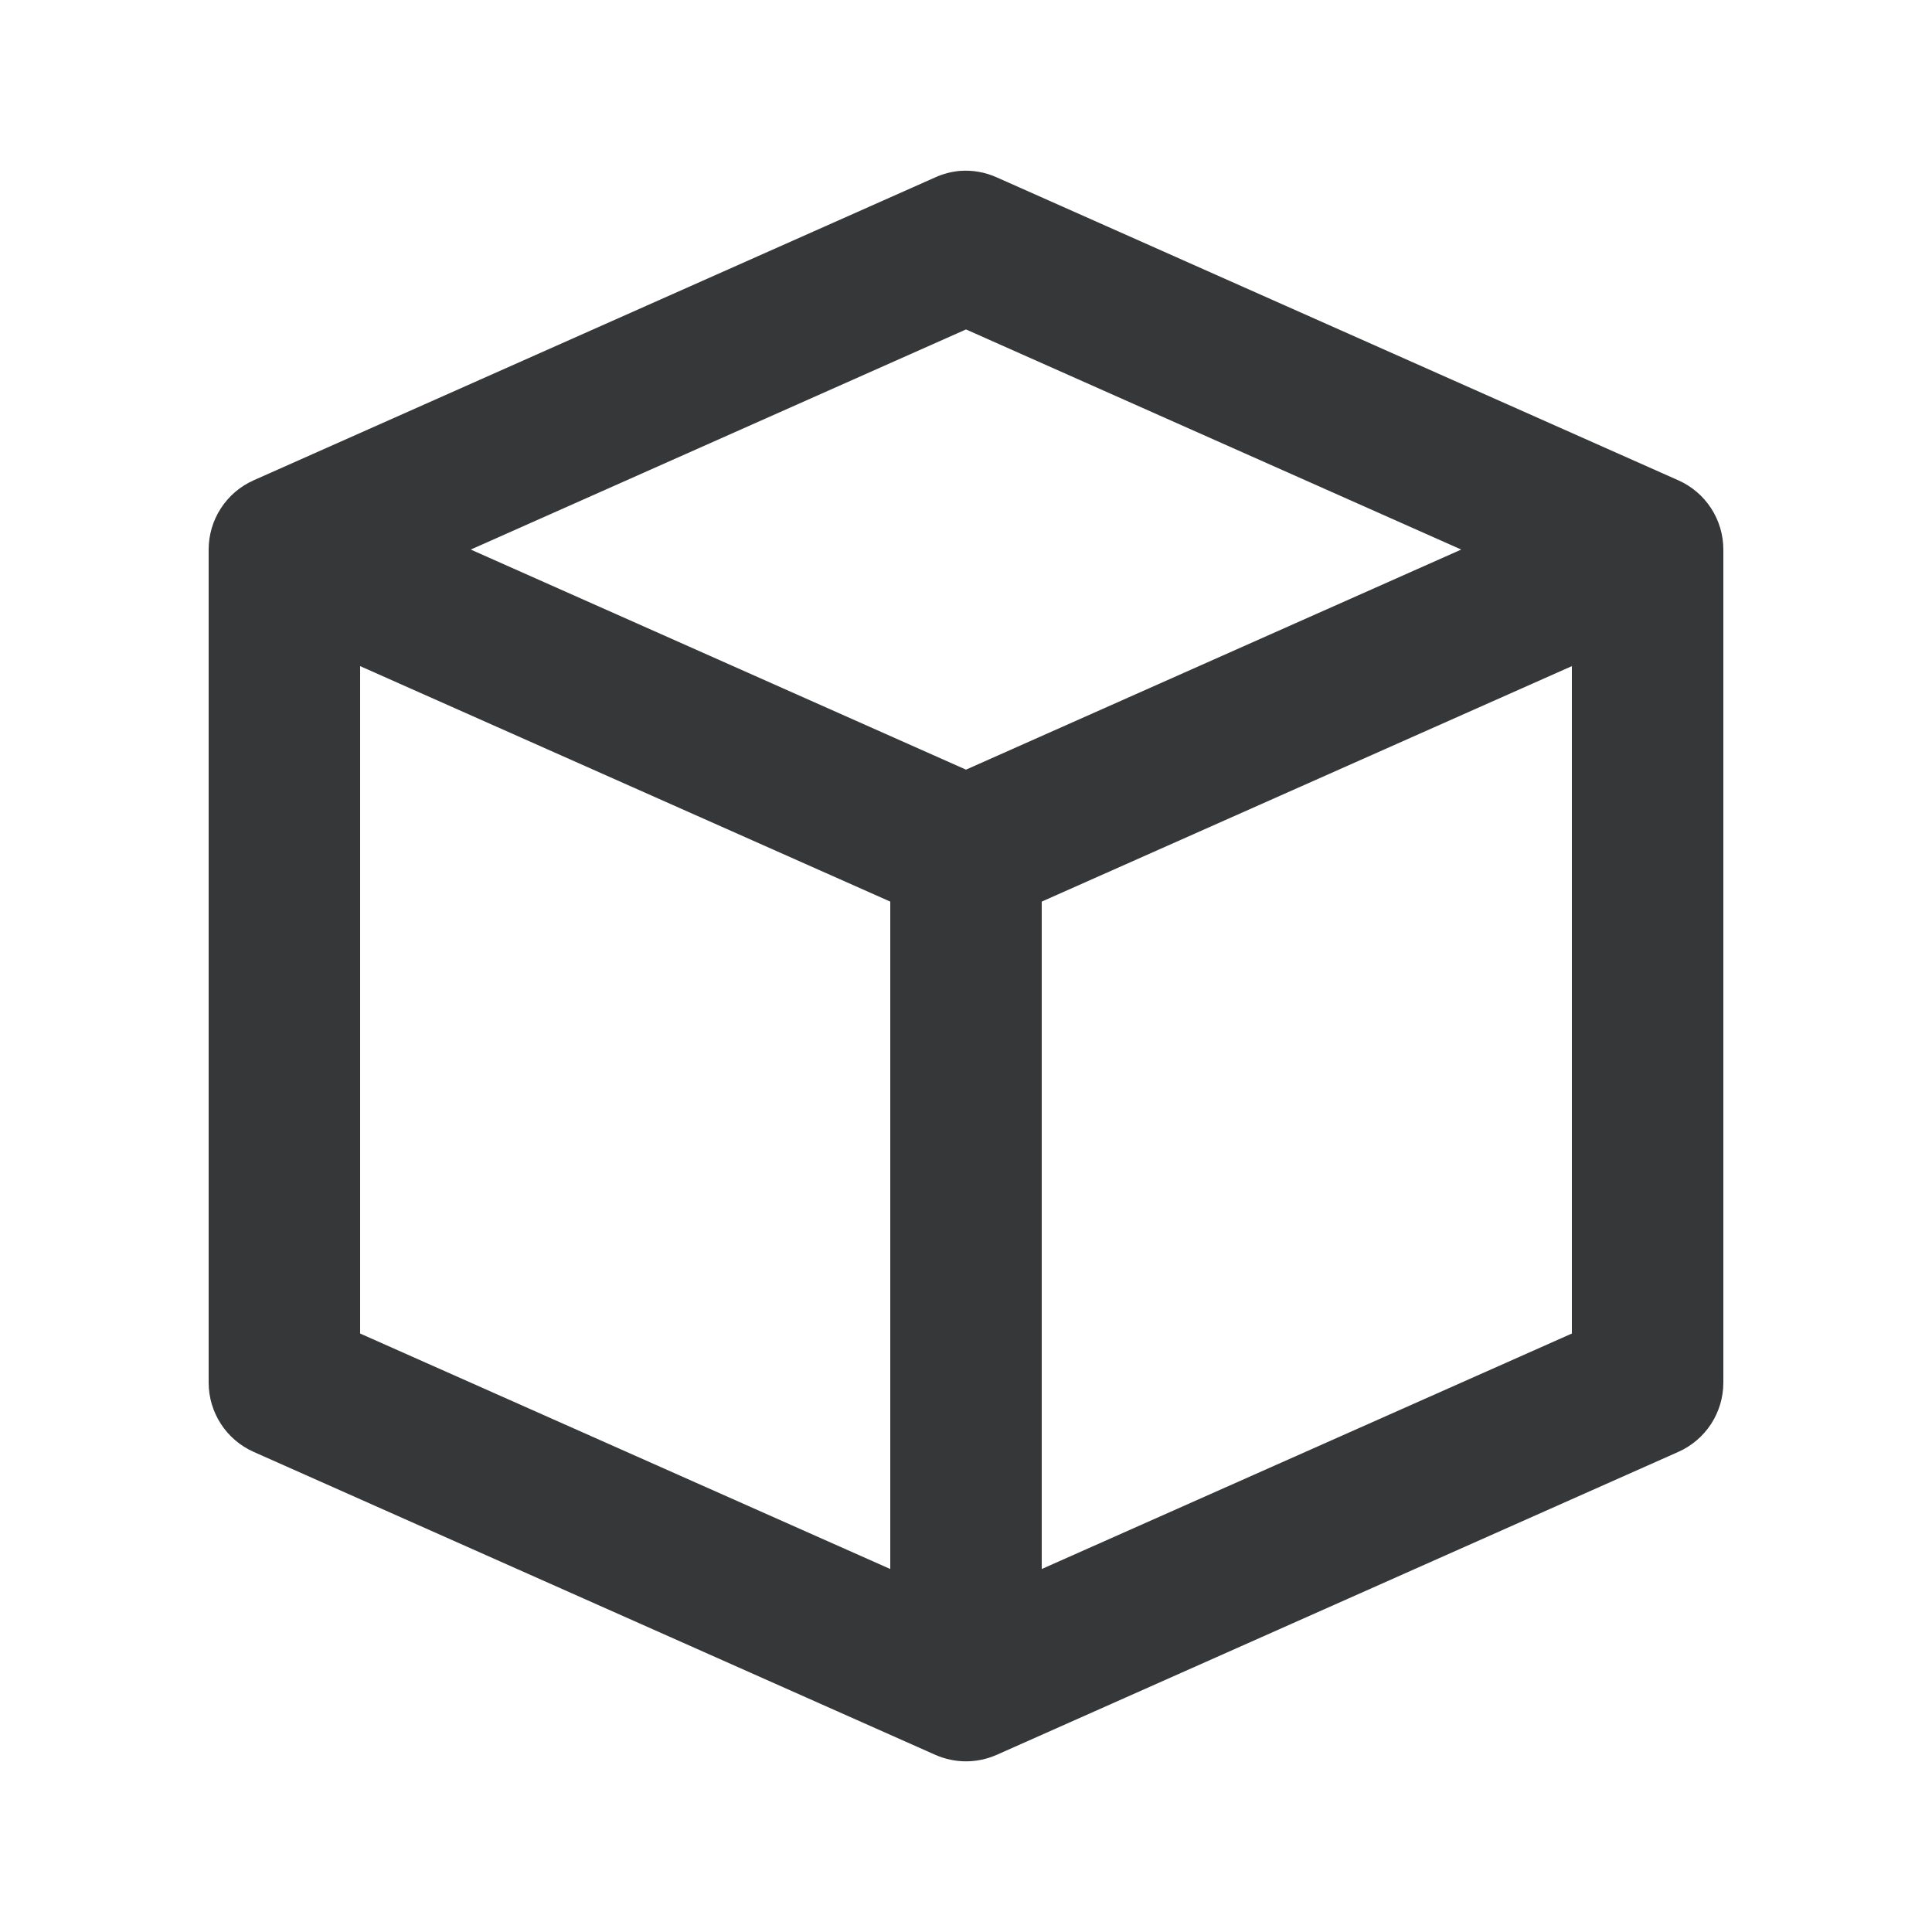 <svg width="60" height="60" viewBox="0 0 60 60" fill="none" xmlns="http://www.w3.org/2000/svg">
<path d="M29.816 5.307C29.549 5.33 29.288 5.398 29.044 5.509L7.876 14.917C7.461 15.102 7.107 15.403 6.86 15.785C6.612 16.166 6.48 16.612 6.48 17.067V42.939C6.48 43.394 6.612 43.839 6.86 44.221C7.107 44.602 7.461 44.904 7.876 45.089L29.044 54.497C29.345 54.63 29.671 54.7 30 54.7C30.329 54.7 30.655 54.63 30.956 54.497L52.123 45.089C52.539 44.904 52.892 44.602 53.14 44.221C53.388 43.839 53.52 43.394 53.52 42.939V17.067C53.52 16.612 53.388 16.166 53.14 15.785C52.892 15.403 52.539 15.102 52.123 14.917L30.956 5.509C30.599 5.348 30.207 5.278 29.816 5.307ZM30 10.231L45.38 17.067L30 23.902L14.62 17.067L30 10.231ZM11.184 20.687L27.648 28V48.727L11.184 41.414V20.687V20.687ZM48.816 20.687V41.414L32.352 48.727V28L48.816 20.687V20.687Z" fill="#353739"/>
</svg>
